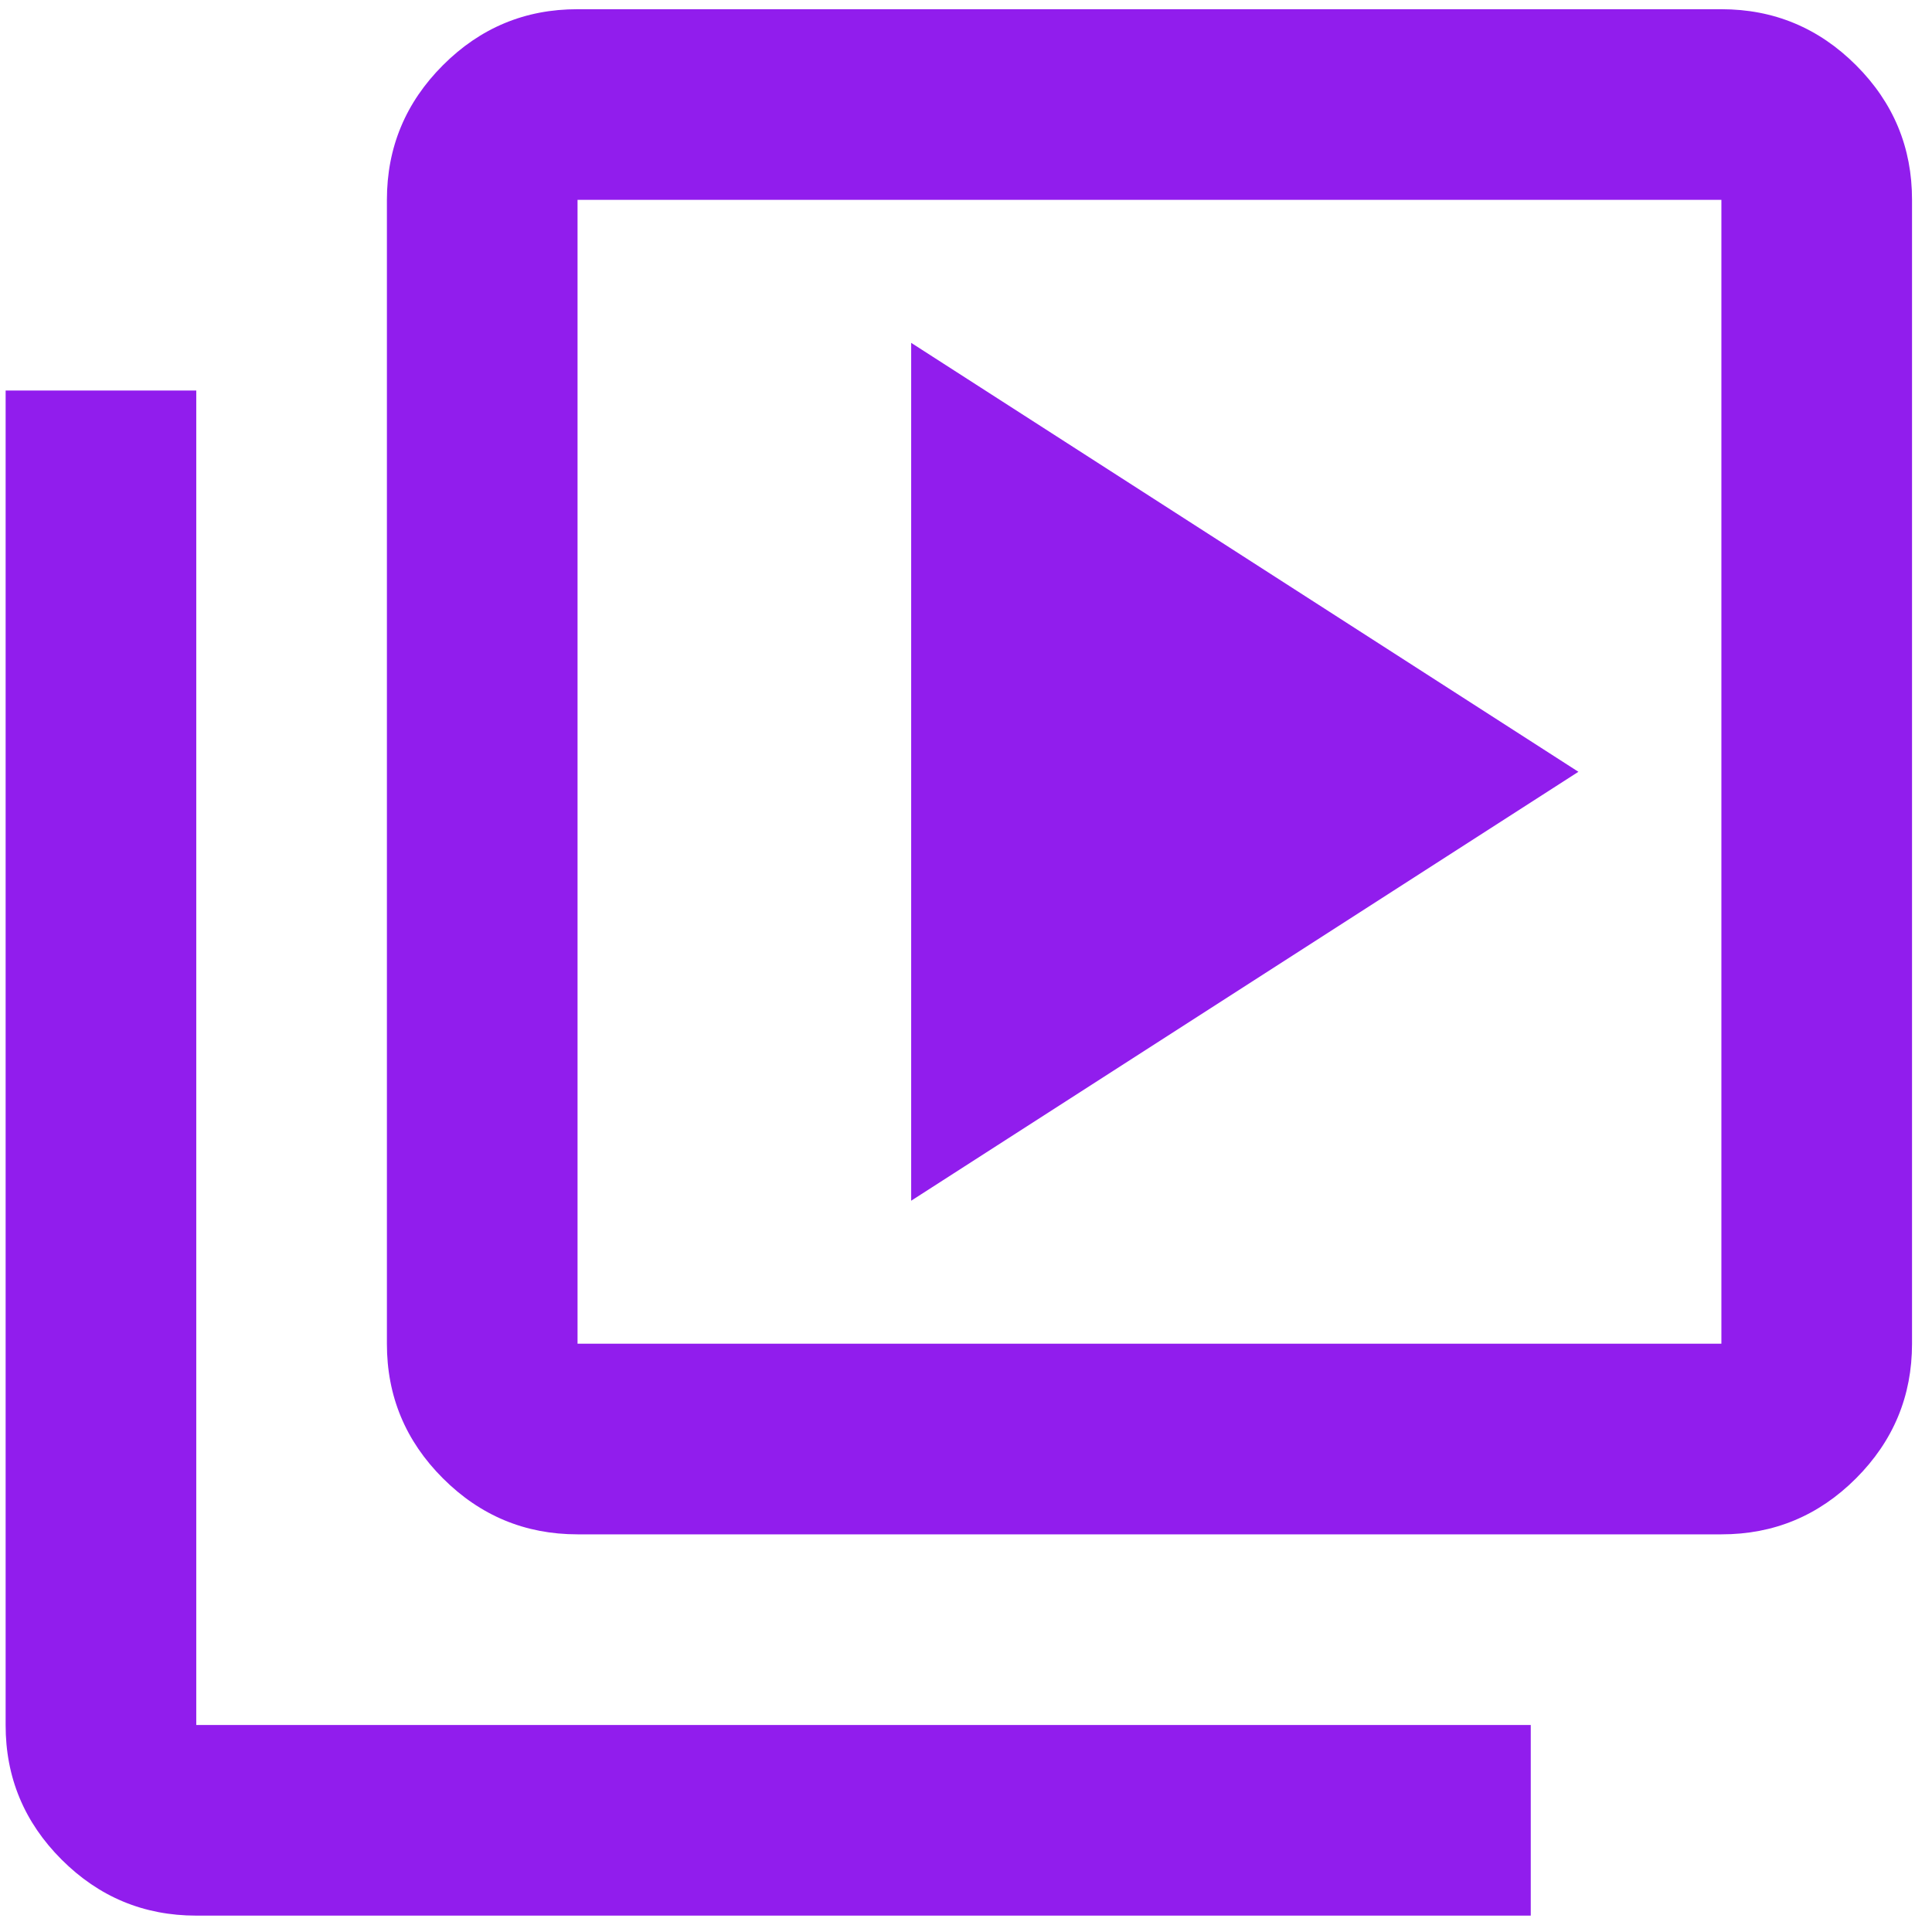 <svg width="92" height="92" viewBox="0 0 92 92" fill="none" xmlns="http://www.w3.org/2000/svg">
<path d="M43.389 57.177L75.162 36.752L43.389 16.326V57.177ZM27.502 73.064C25.006 73.064 22.868 72.174 21.089 70.395C19.309 68.616 18.421 66.479 18.424 63.986V9.517C18.424 7.021 19.314 4.883 21.093 3.104C22.872 1.324 25.009 0.436 27.502 0.439H81.971C84.467 0.439 86.605 1.329 88.385 3.108C90.164 4.887 91.052 7.024 91.049 9.517V63.986C91.049 66.482 90.159 68.62 88.38 70.4C86.601 72.179 84.464 73.067 81.971 73.064H27.502ZM27.502 63.986H81.971V9.517H27.502V63.986ZM9.346 91.22C6.85 91.22 4.712 90.331 2.932 88.551C1.153 86.772 0.265 84.635 0.268 82.142V18.595H9.346V82.142H72.893V91.22H9.346Z" fill="#911DED"/>
</svg>
